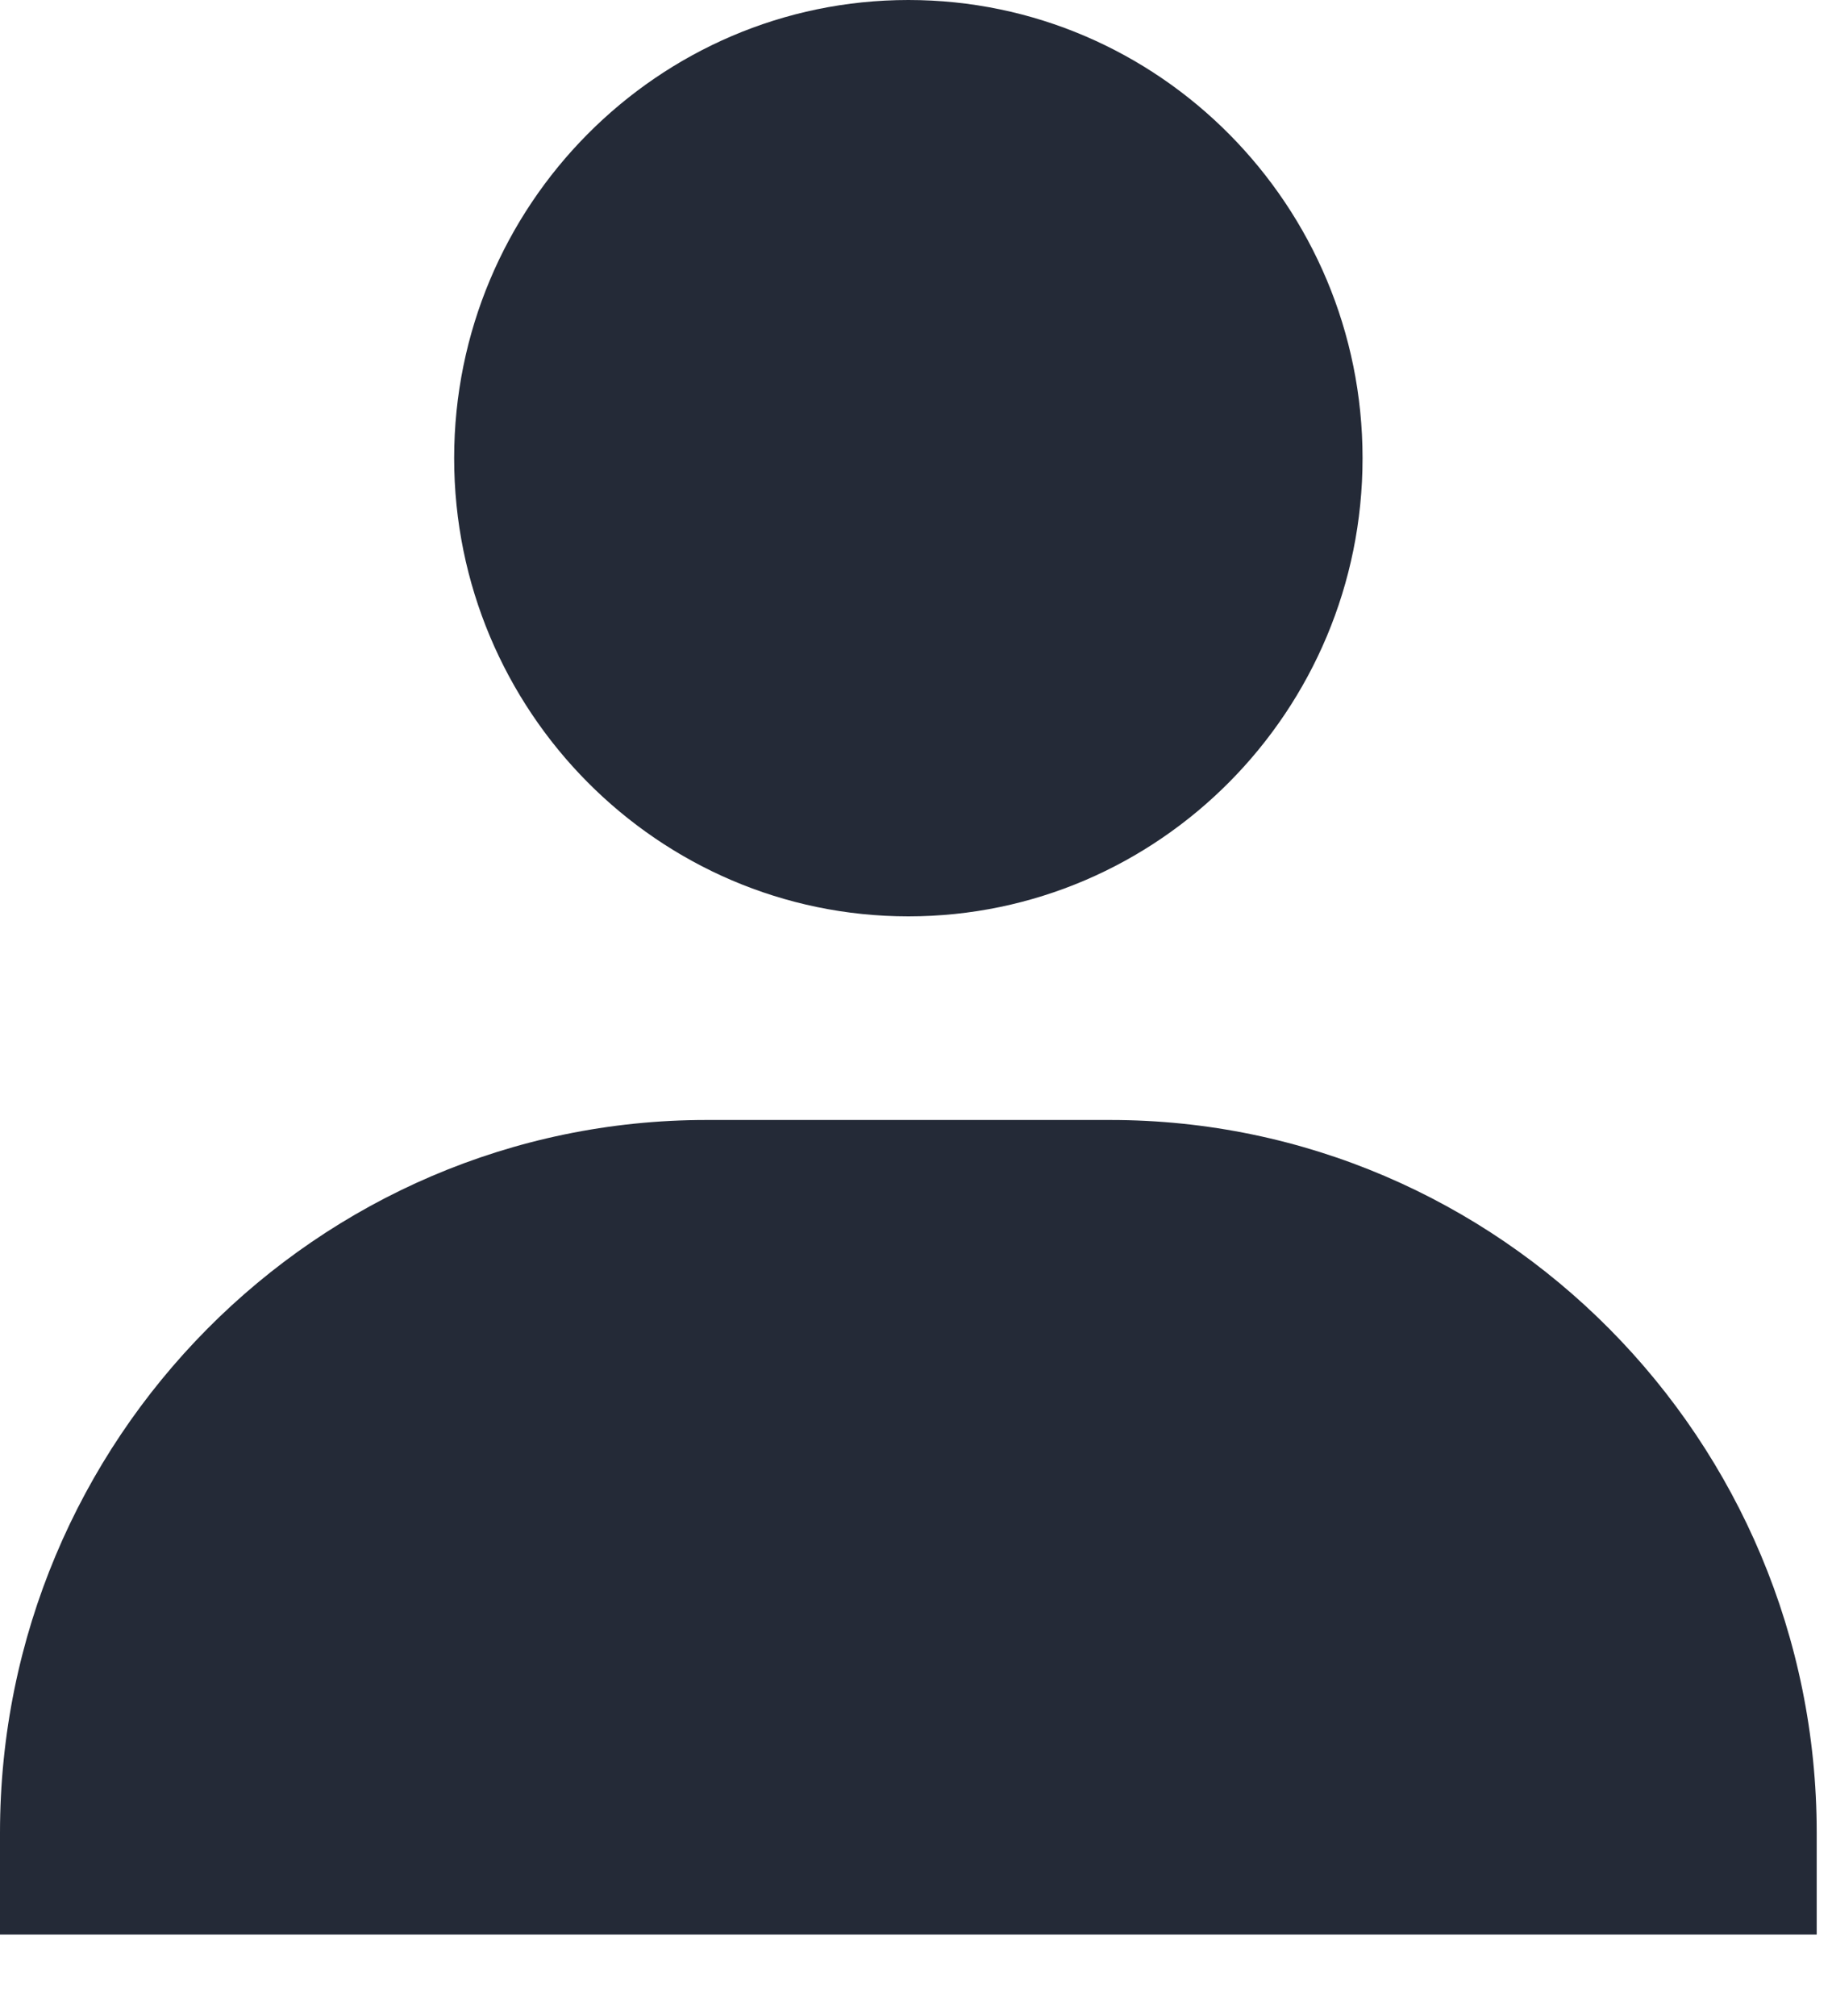 <svg width="20" height="22" viewBox="0 0 20 22" fill="none" xmlns="http://www.w3.org/2000/svg">
<path d="M4.958 5C4.958 7.757 7.183 10 9.917 10C12.65 10 14.875 7.757 14.875 5C14.875 2.243 12.65 0 9.917 0C7.183 0 4.958 2.243 4.958 5ZM18.732 21.111H19.833V20C19.833 15.712 16.372 12.222 12.12 12.222H7.713C3.46 12.222 0 15.712 0 20V21.111H18.732Z" fill="#242A37"/>
</svg>
